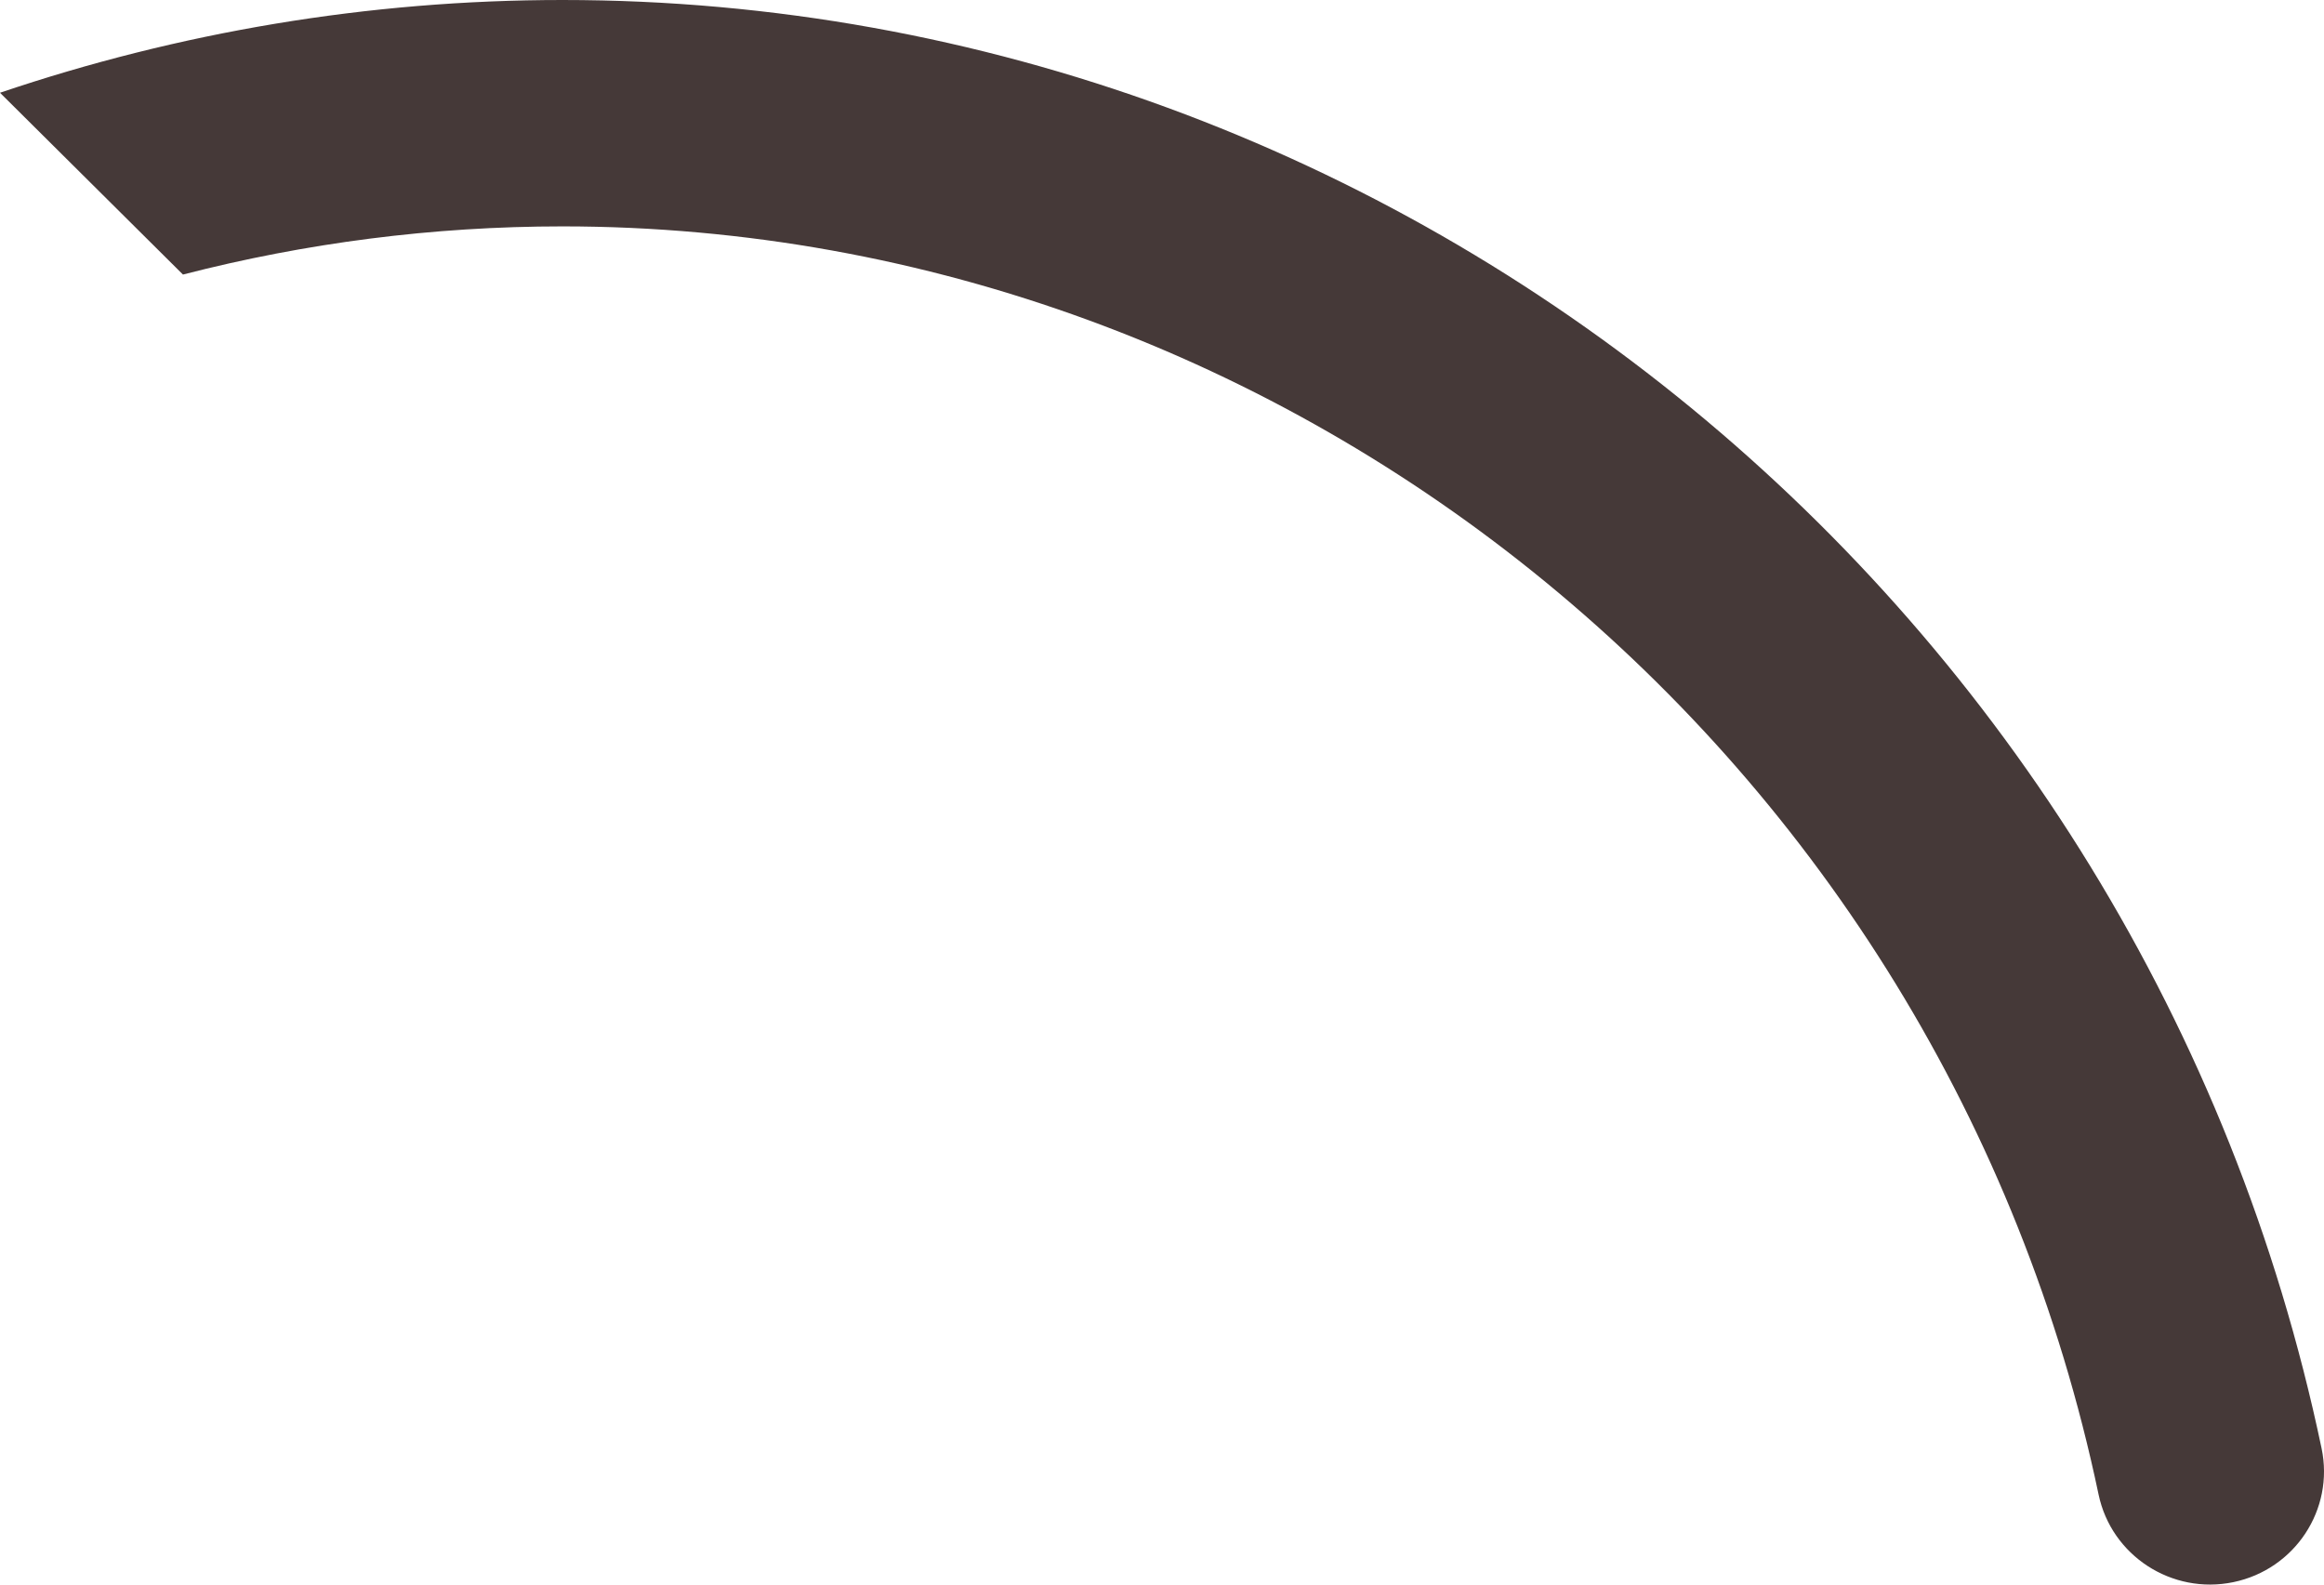 <svg width="22" height="15" viewBox="0 0 22 15" fill="none" xmlns="http://www.w3.org/2000/svg">
<path d="M0 0.878L1.732 2.599C2.891 2.3 4.096 2.143 5.325 2.143C12.24 2.143 18.391 7.129 19.866 14.147C19.987 14.726 20.559 15.098 21.142 14.977C21.725 14.856 22.099 14.289 21.977 13.71C20.3 5.728 13.292 0 5.325 0C3.481 0 1.688 0.307 0 0.878Z" fill="#453938"/>
</svg>
